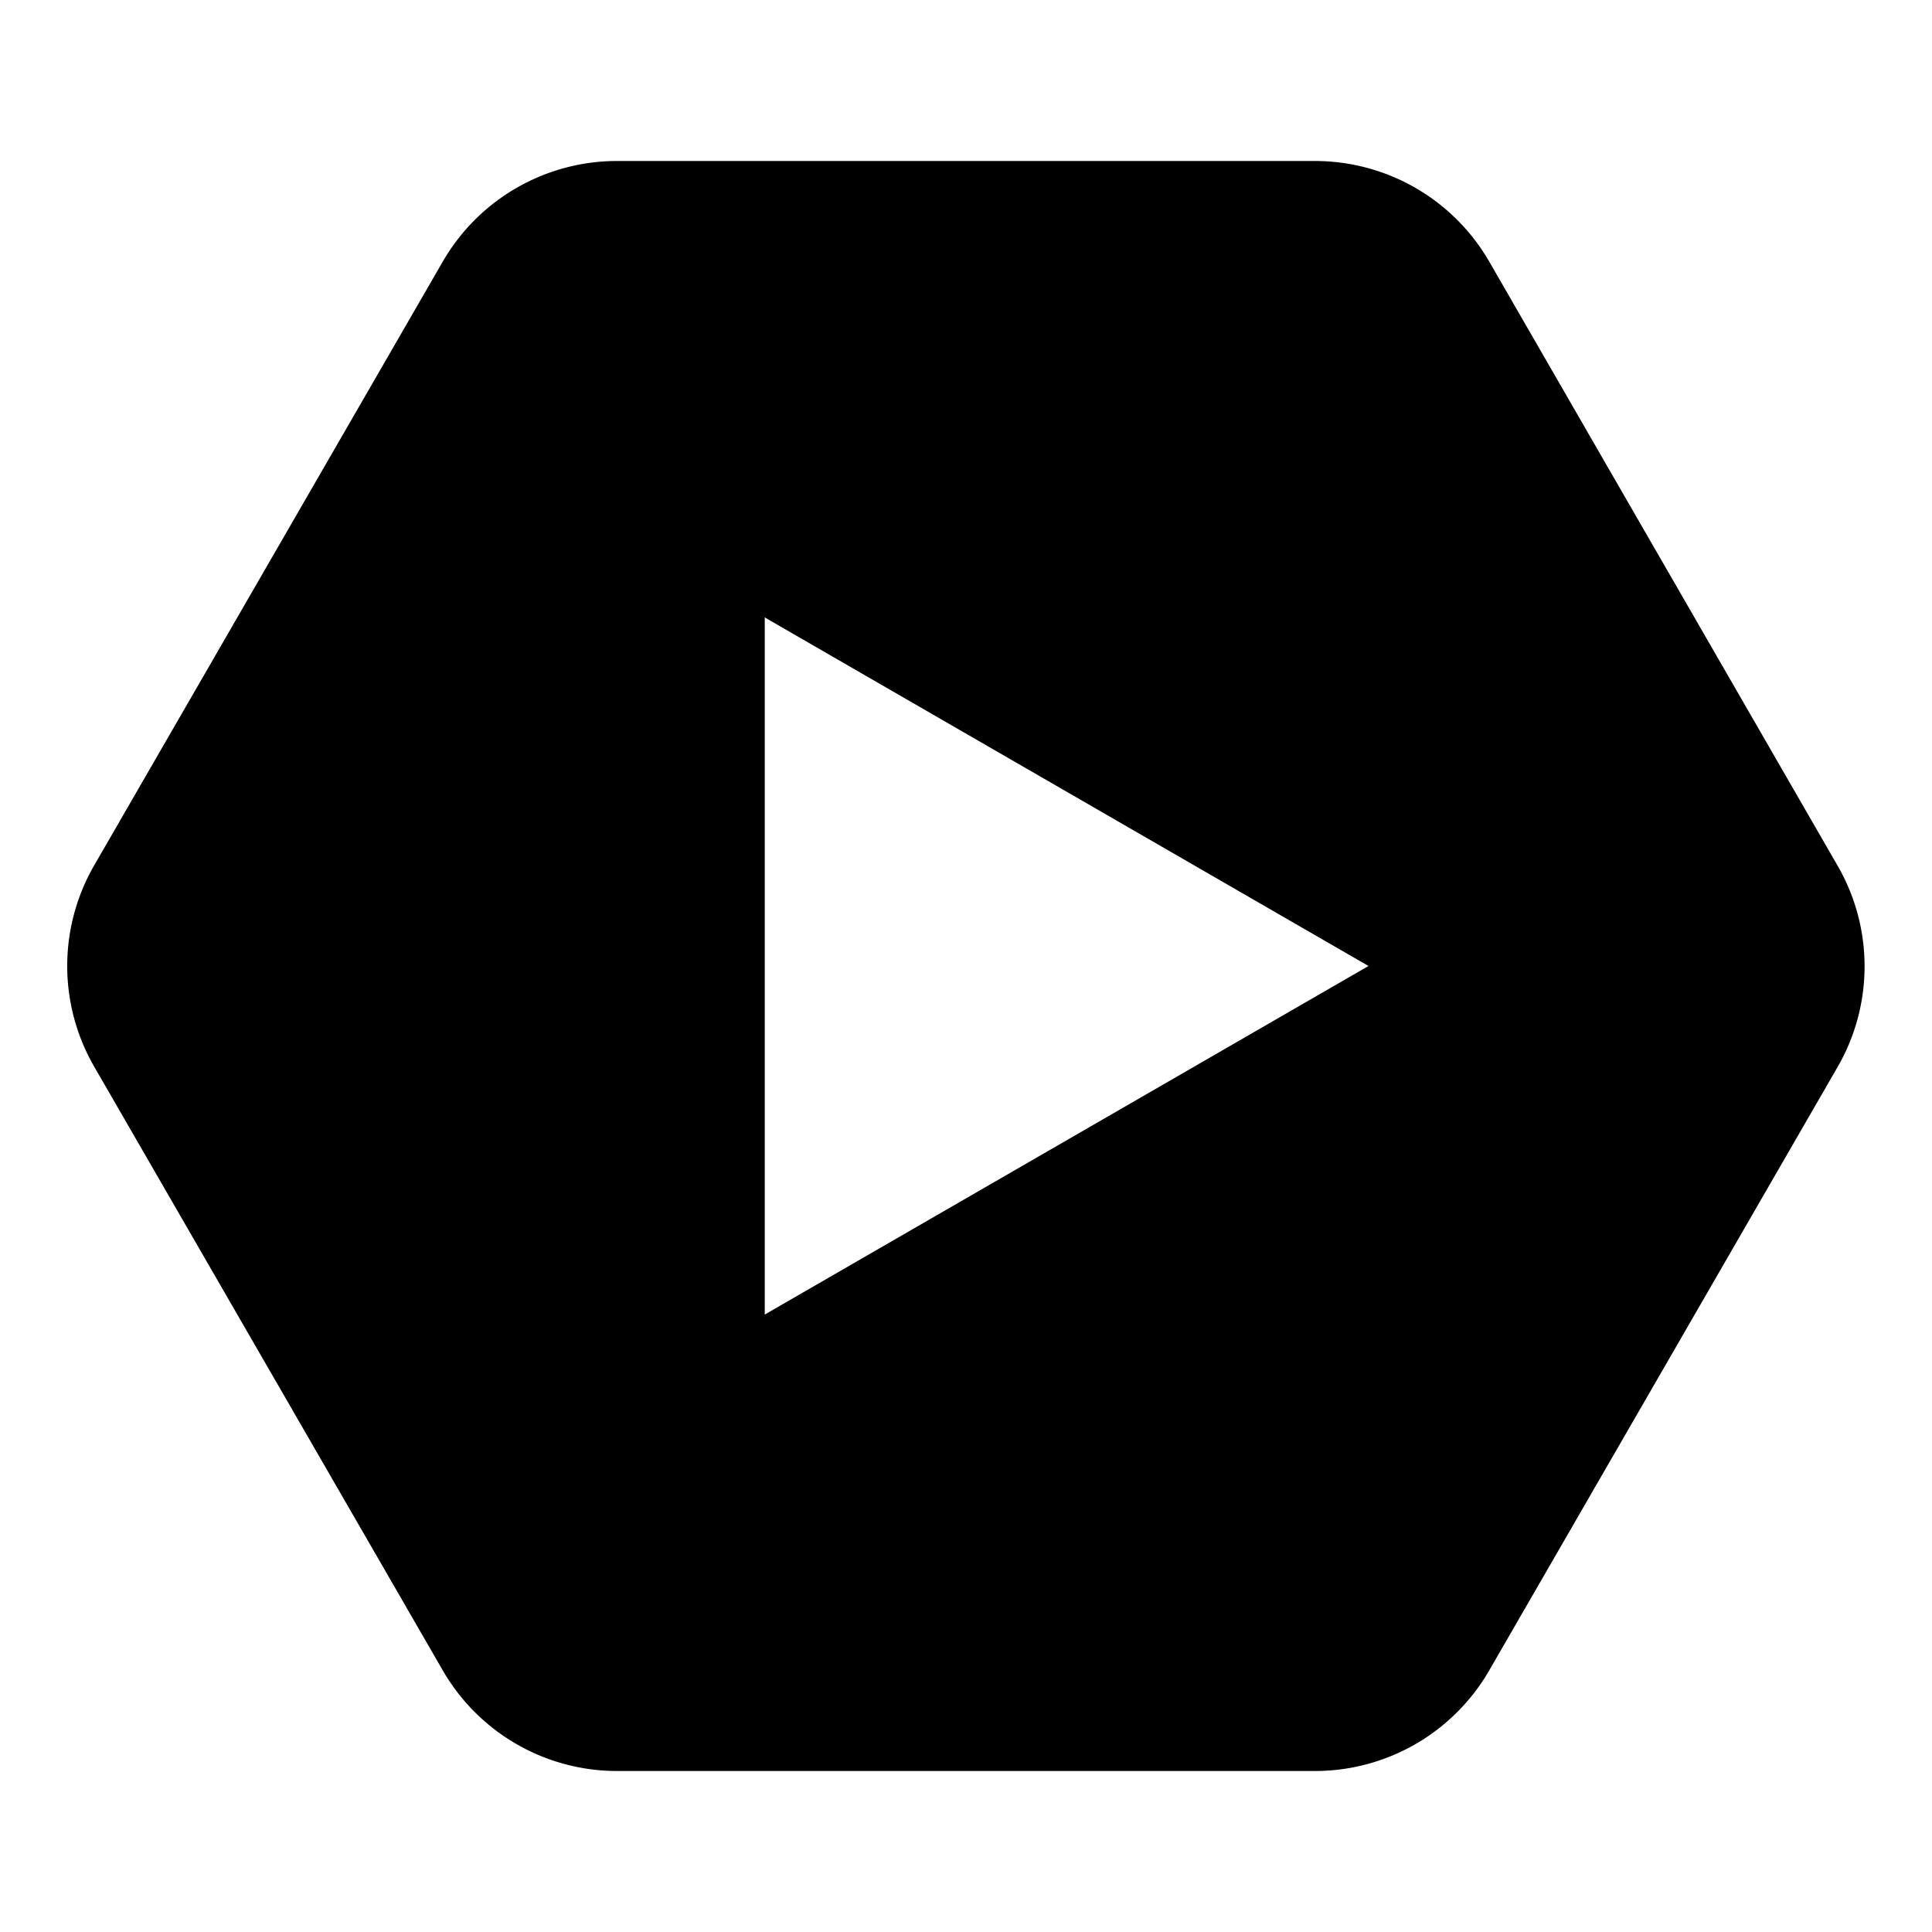 <svg width="24" height="24" xmlns="http://www.w3.org/2000/svg"><path d="M22.825 10.75L18.5 3.25A2.5 2.5 0 0016.33 2H7.67A2.5 2.5 0 005.5 3.25l-4.33 7.5a2.5 2.5 0 000 2.5l4.33 7.5A2.5 2.5 0 007.67 22h8.66a2.5 2.5 0 002.17-1.25l4.33-7.5a2.5 2.5 0 00-.005-2.5zM9.5 16.33V7.67L17 12l-7.5 4.33z" fill-rule="evenodd"/></svg>